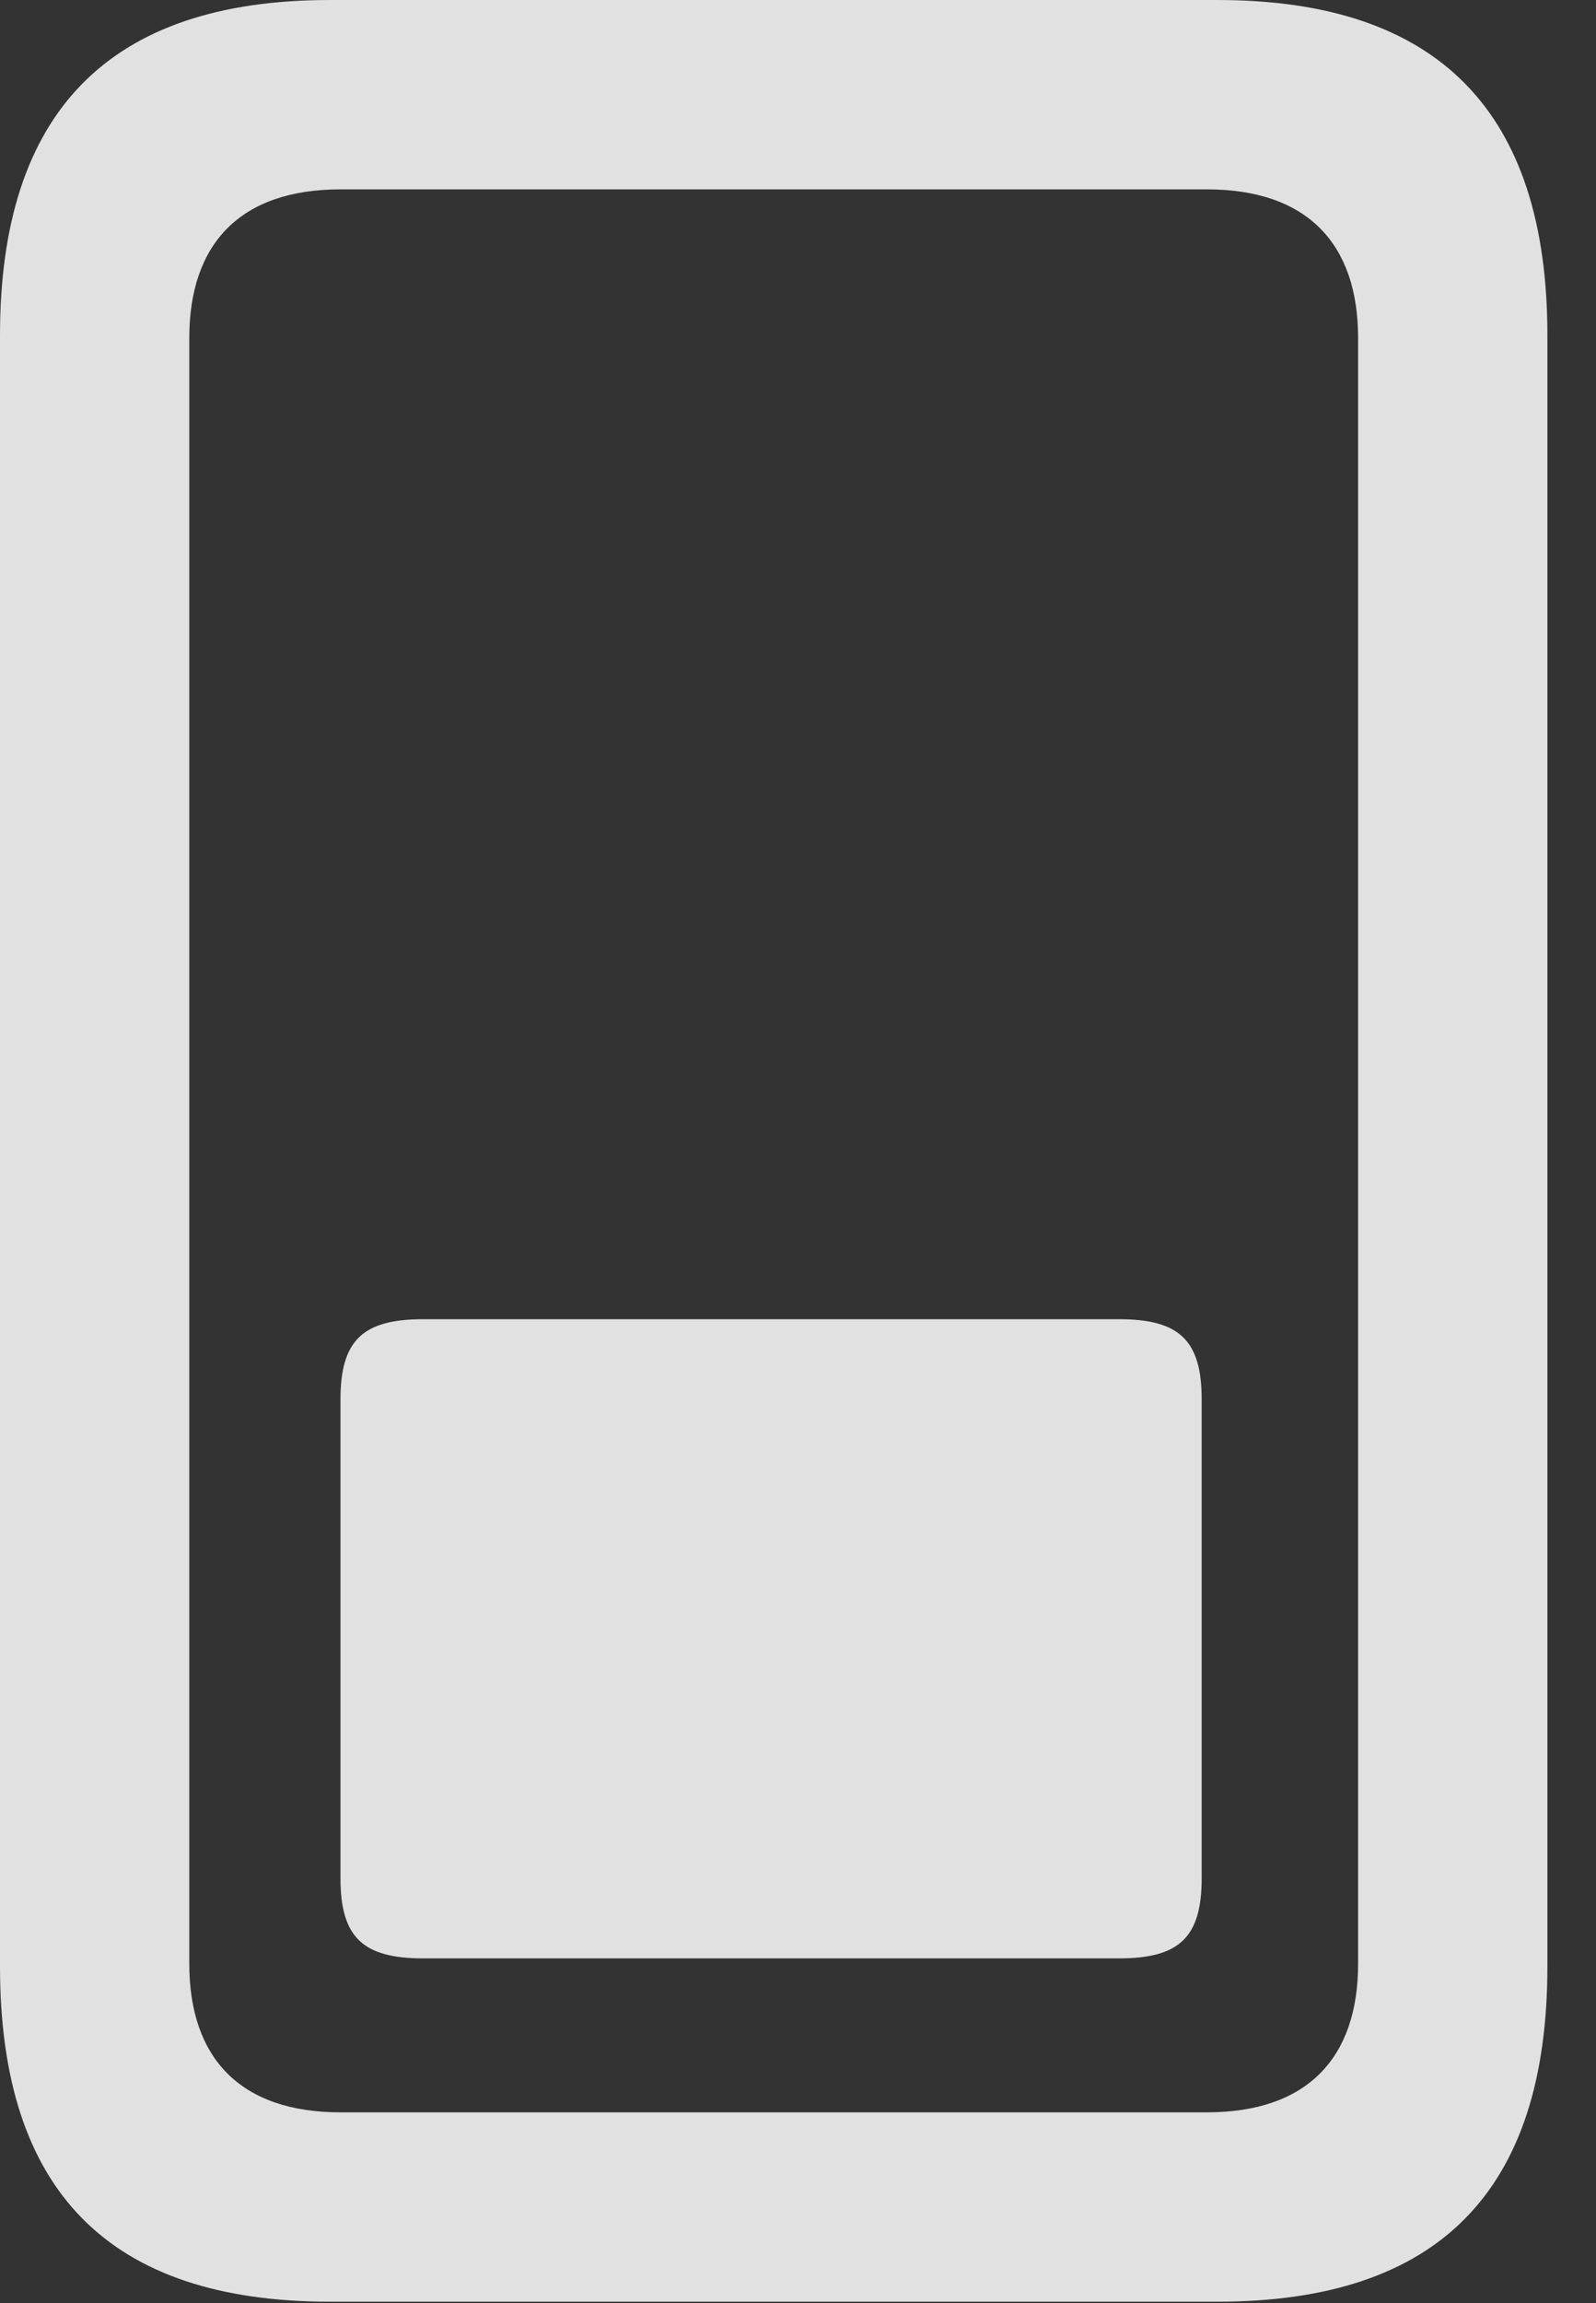 <?xml version="1.0" encoding="UTF-8"?>
<!--Generator: Apple Native CoreSVG 232.5-->
<!DOCTYPE svg
PUBLIC "-//W3C//DTD SVG 1.1//EN"
       "http://www.w3.org/Graphics/SVG/1.1/DTD/svg11.dtd">
<svg version="1.1" xmlns="http://www.w3.org/2000/svg" xmlns:xlink="http://www.w3.org/1999/xlink" width="11.855" height="17.1">
 <rect width="100%" height="100%" fill="#333333" stroke="none"/>
 <g>
  <rect height="17.1" opacity="0" width="11.855" x="0" y="0"/>
  <path d="M2.451 0C0.811 0 0 0.83 0 2.49L0 14.6C0 16.27 0.811 17.09 2.451 17.09L9.043 17.09C10.684 17.09 11.494 16.27 11.494 14.6L11.494 2.49C11.494 0.83 10.684 0 9.043 0ZM2.529 1.406L8.965 1.406C9.707 1.406 10.088 1.807 10.088 2.51L10.088 14.58C10.088 15.283 9.707 15.684 8.965 15.684L2.529 15.684C1.787 15.684 1.406 15.283 1.406 14.58L1.406 2.51C1.406 1.807 1.787 1.406 2.529 1.406Z" fill="#ffffff" fill-opacity="0.85"/>
  <path d="M3.145 9.795C2.695 9.795 2.529 9.951 2.529 10.391L2.529 13.945C2.529 14.385 2.695 14.541 3.145 14.541L8.311 14.541C8.76 14.541 8.926 14.385 8.926 13.945L8.926 10.391C8.926 9.951 8.76 9.795 8.311 9.795Z" fill="#ffffff" fill-opacity="0.85"/>
 </g>
</svg>
